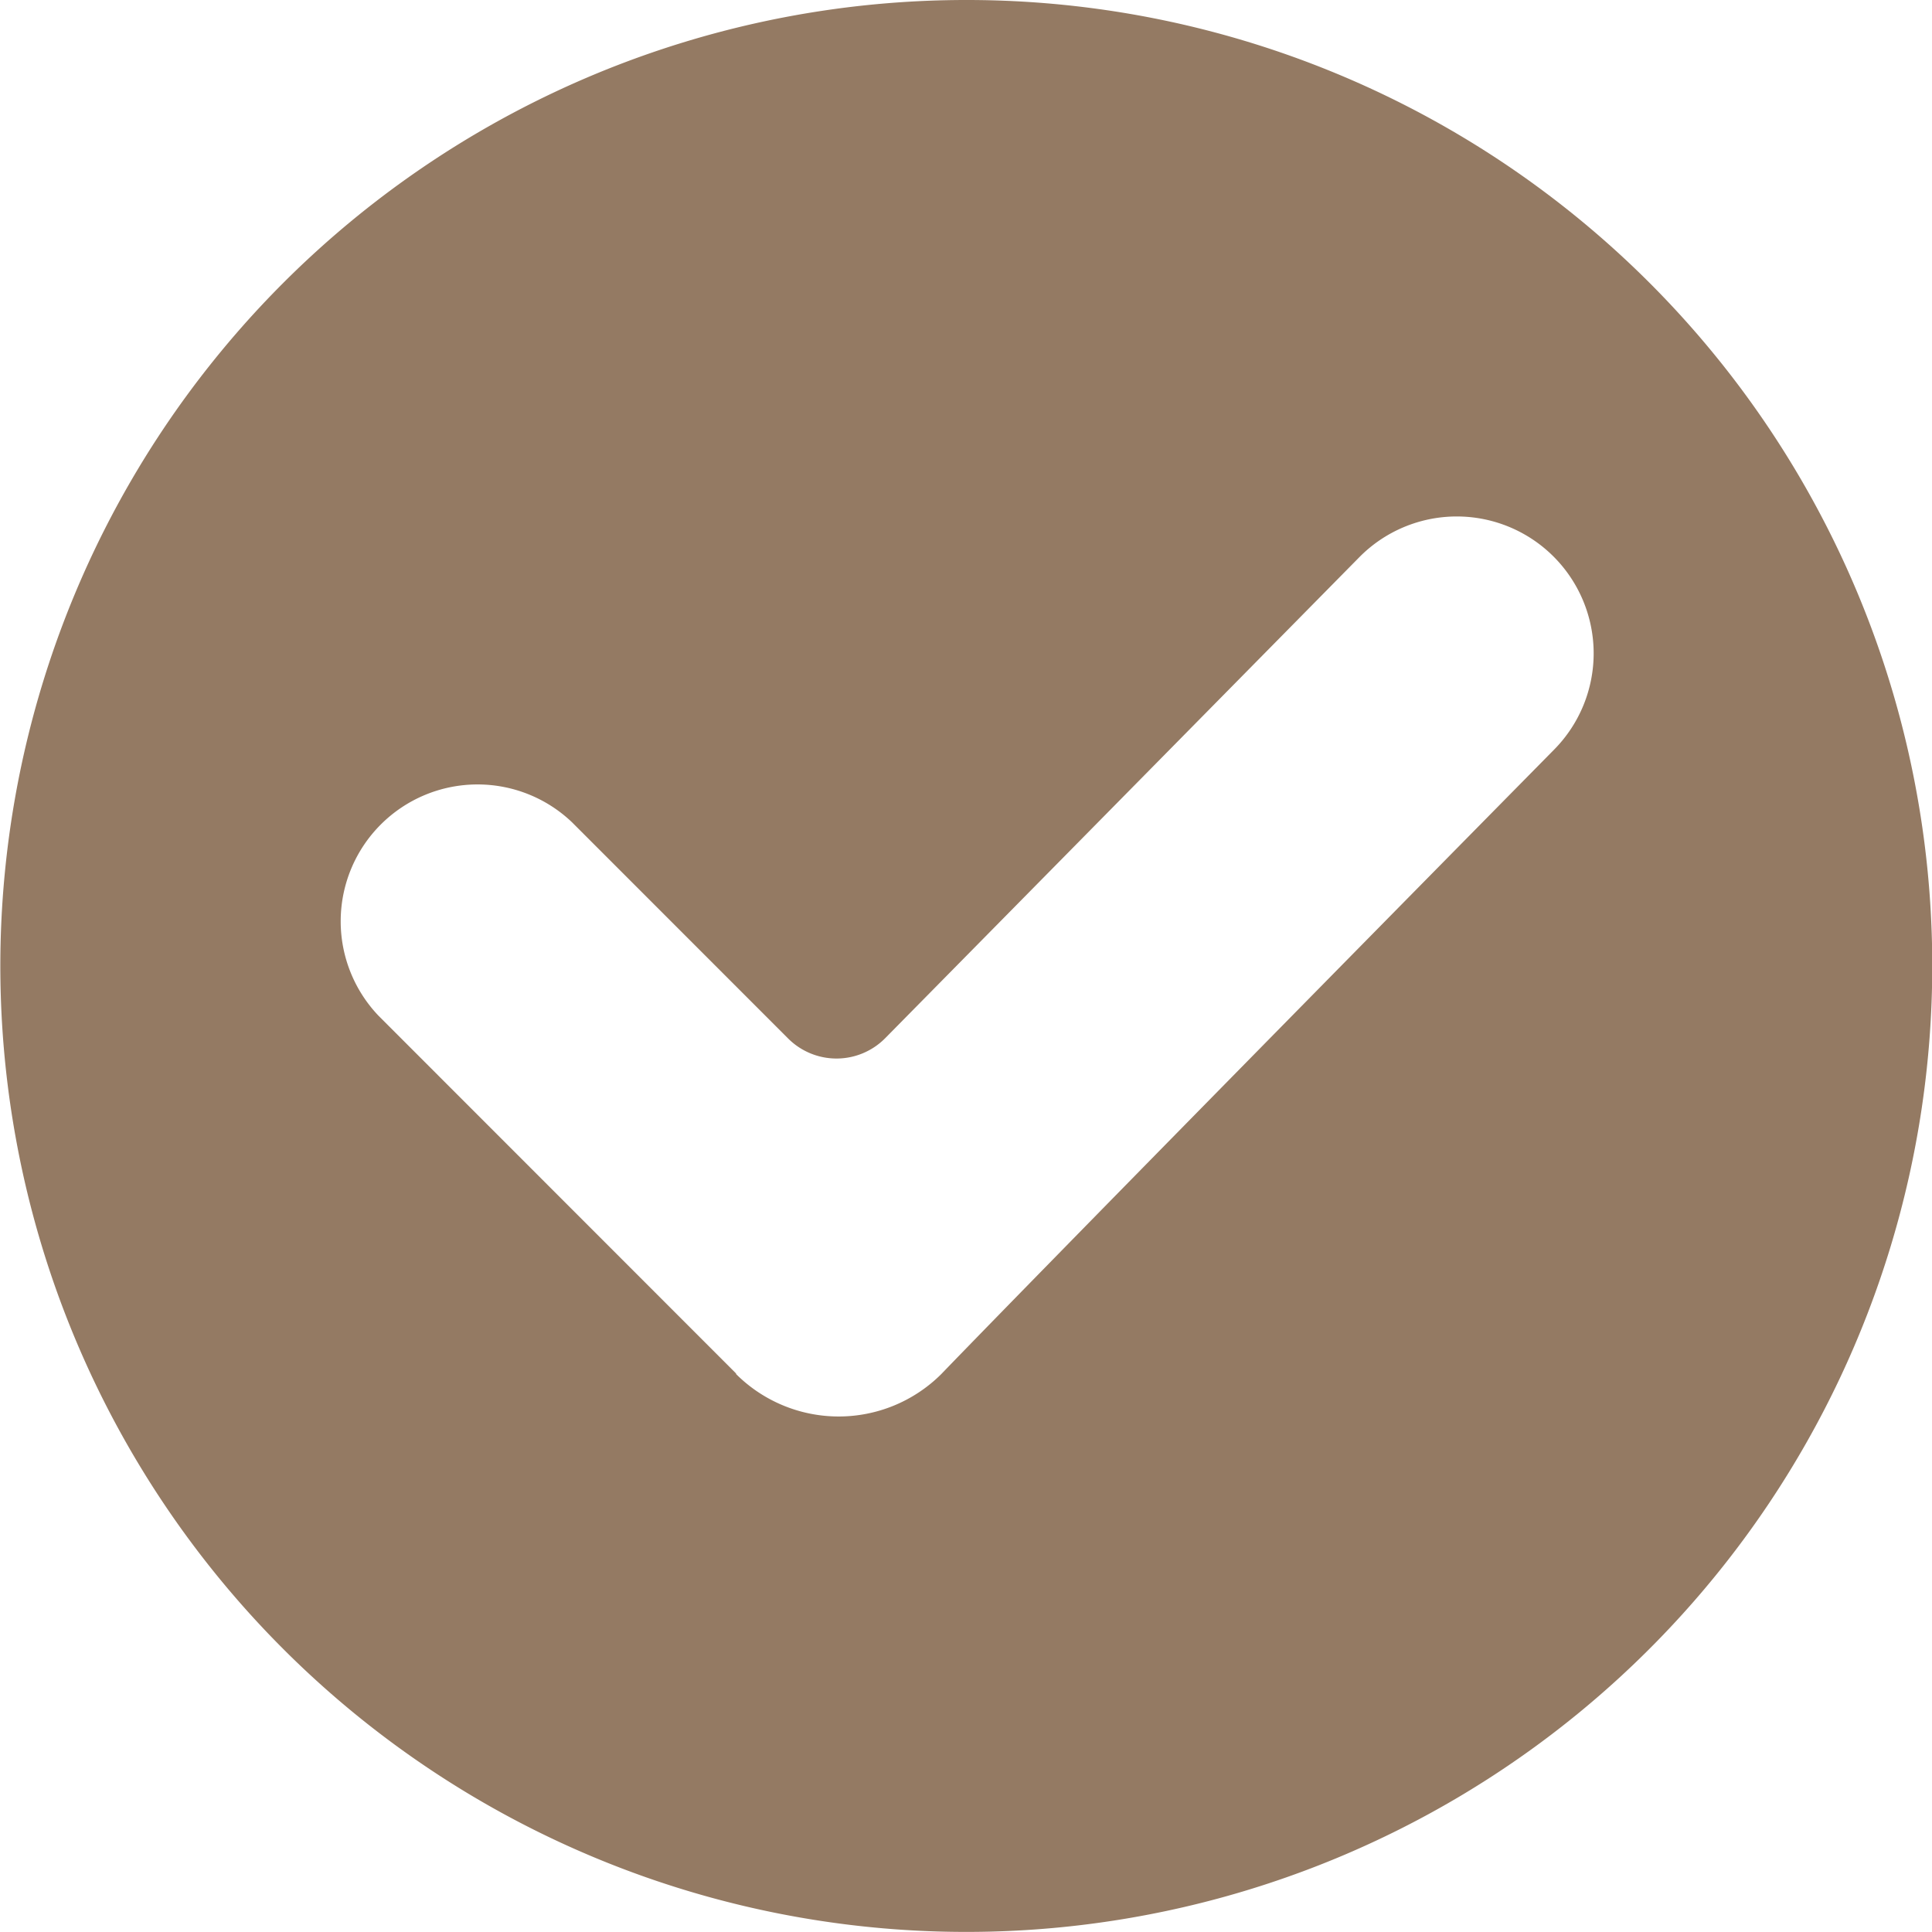 <svg xmlns="http://www.w3.org/2000/svg" width="23.097" height="23.097" viewBox="0 0 23.097 23.097">
  <path id="Path_2474" data-name="Path 2474" d="M11.548,0A11.548,11.548,0,1,0,23.1,11.548,11.542,11.542,0,0,0,11.548,0ZM8.8,16.42,4.525,12.143A1.636,1.636,0,0,1,6.838,9.83L9.42,12.413a.818.818,0,0,0,1.161,0l5.67-5.752a1.635,1.635,0,0,1,2.329,2.3c-6.157,6.247-7.327,7.466-7.327,7.466a1.737,1.737,0,0,1-2.453,0Z" fill="#947a63"/>
</svg>
